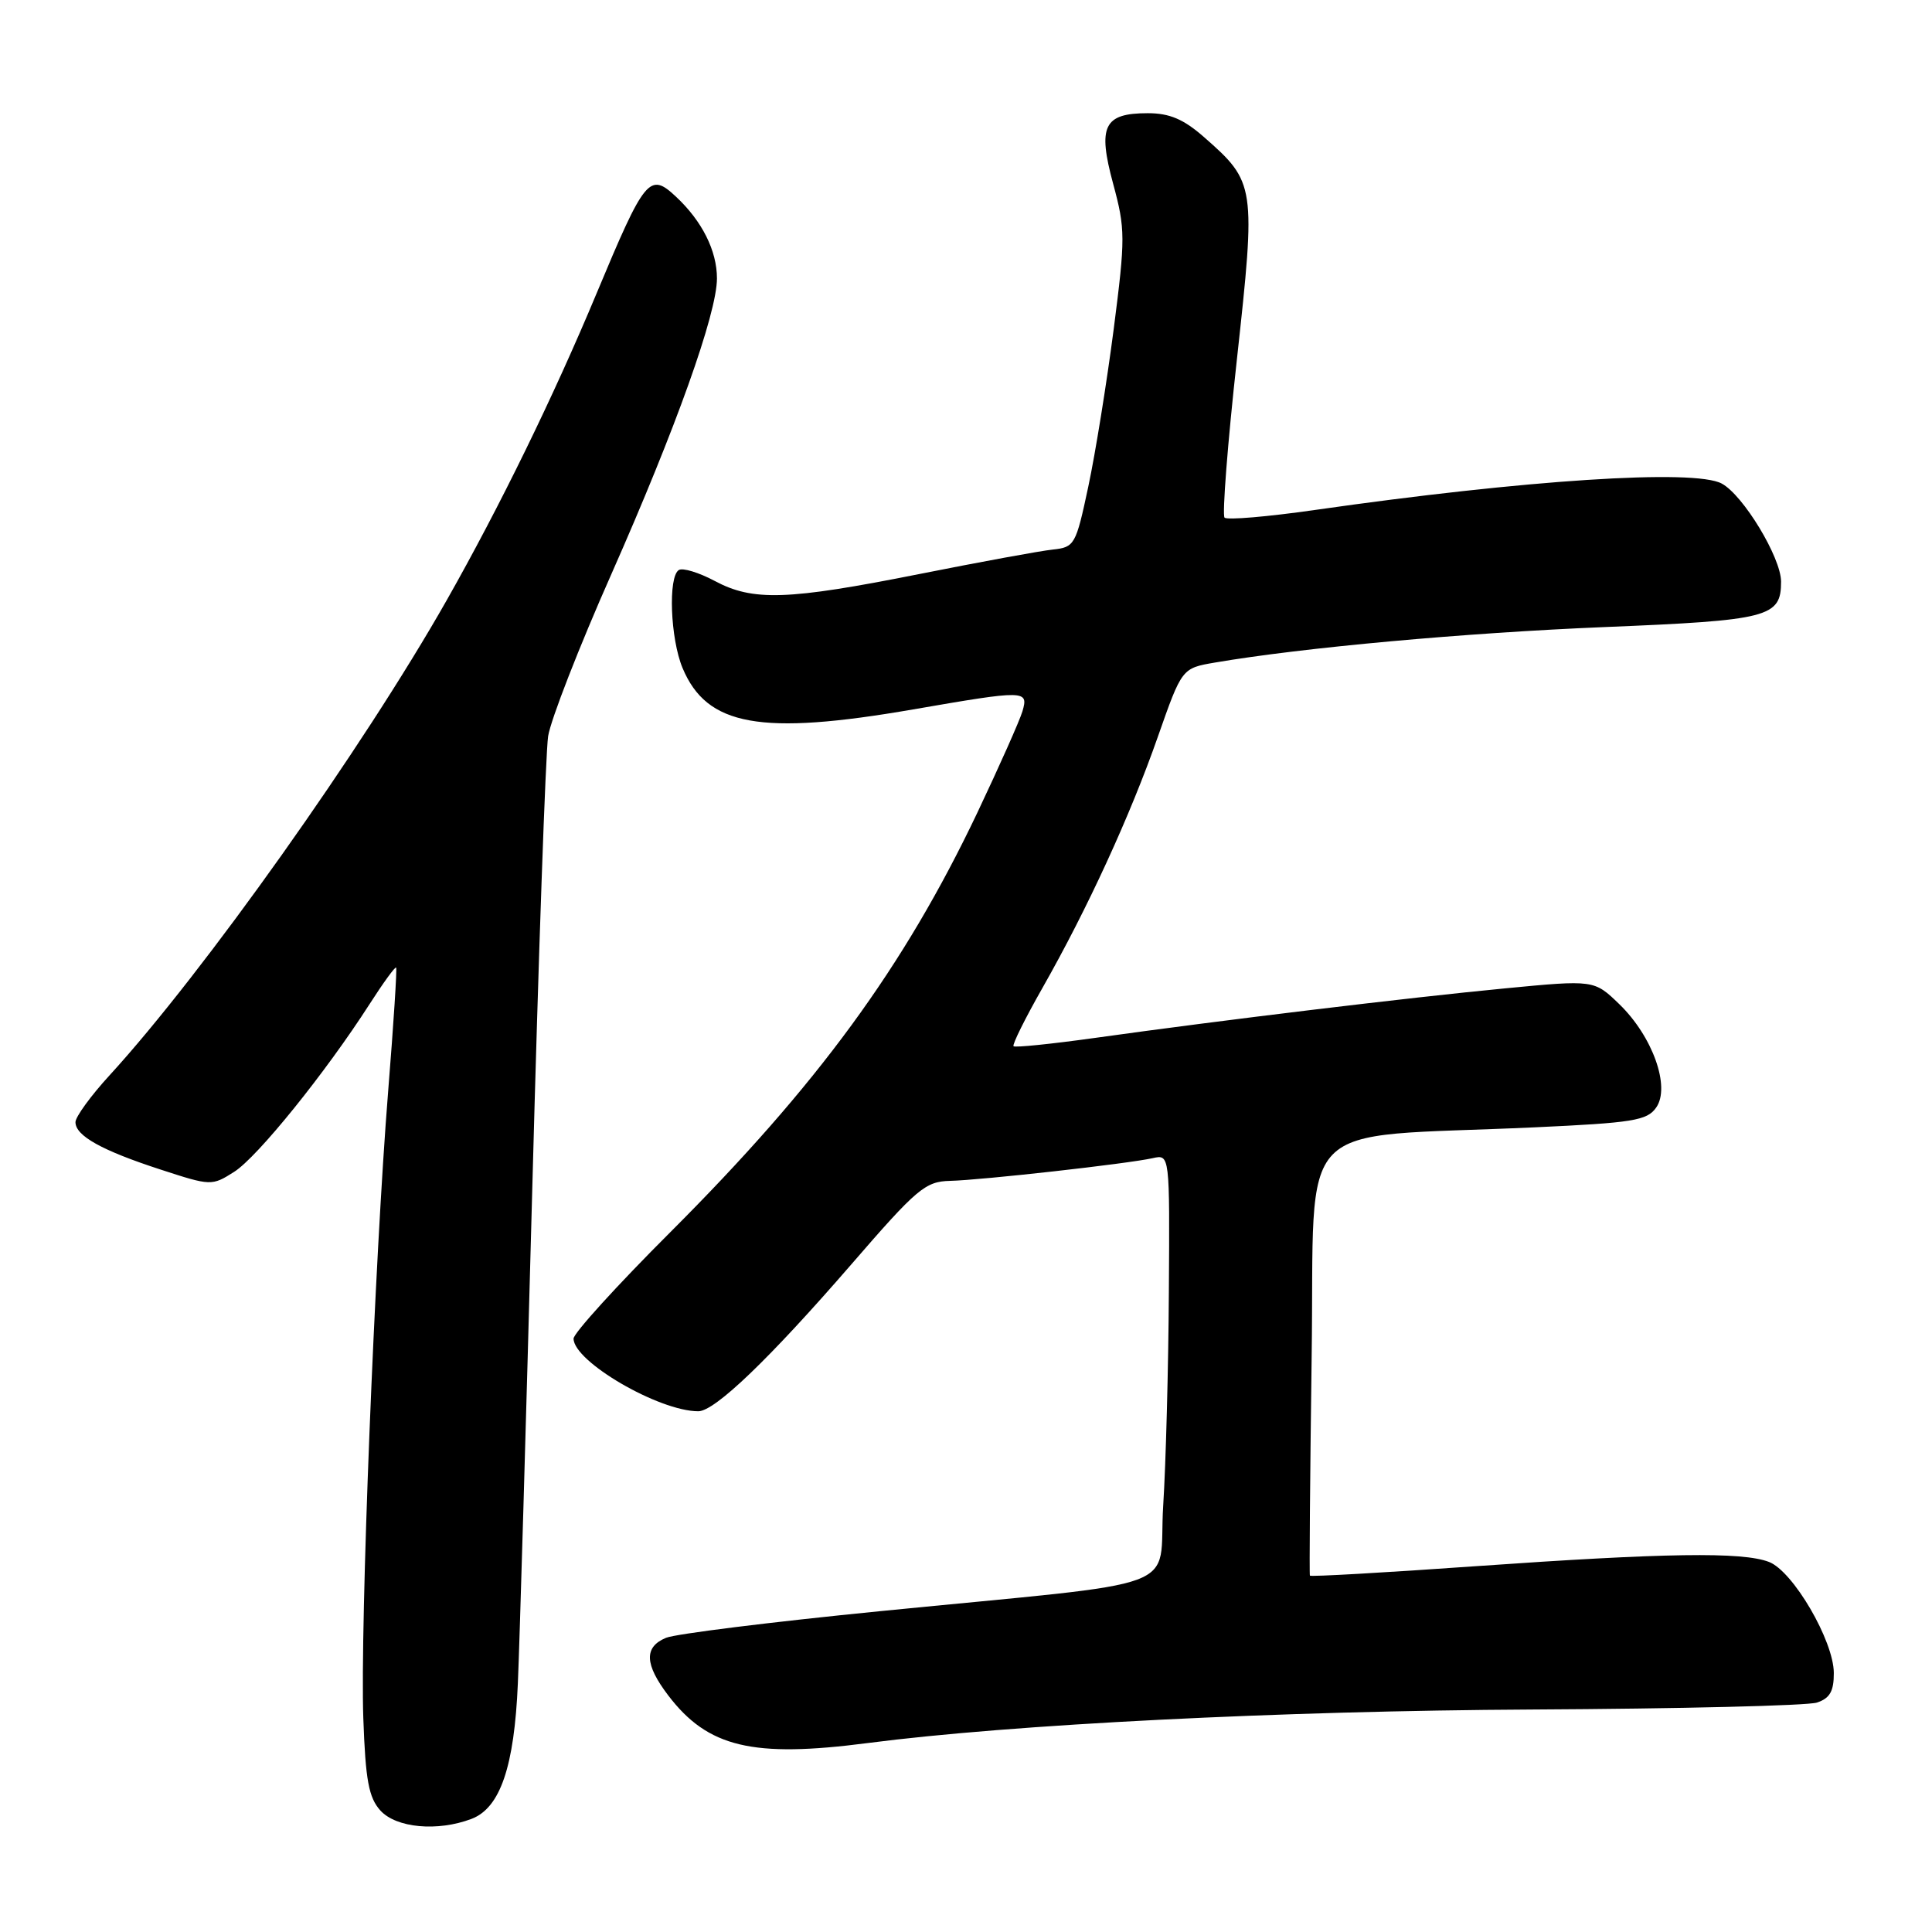 <?xml version="1.0" encoding="UTF-8" standalone="no"?>
<!DOCTYPE svg PUBLIC "-//W3C//DTD SVG 1.1//EN" "http://www.w3.org/Graphics/SVG/1.1/DTD/svg11.dtd" >
<svg xmlns="http://www.w3.org/2000/svg" xmlns:xlink="http://www.w3.org/1999/xlink" version="1.1" viewBox="0 0 256 256">
 <g >
 <path fill="currentColor"
d=" M 62.48 241.01 C 66.28 239.56 68.15 234.10 68.62 223.03 C 68.85 217.79 69.71 188.30 70.53 157.50 C 71.35 126.70 72.30 99.72 72.63 97.55 C 72.97 95.38 76.74 85.70 81.02 76.05 C 89.55 56.78 95.00 41.53 95.00 36.89 C 95.00 33.22 93.03 29.29 89.57 26.06 C 86.07 22.78 85.46 23.52 79.04 38.90 C 73.35 52.54 66.20 67.17 59.21 79.50 C 48.09 99.11 26.97 128.87 14.54 142.46 C 12.04 145.18 10.00 147.99 10.00 148.69 C 10.00 150.50 13.49 152.44 21.27 154.97 C 27.95 157.15 28.07 157.15 31.02 155.28 C 34.10 153.34 43.14 142.13 48.97 133.05 C 50.78 130.23 52.36 128.05 52.49 128.21 C 52.62 128.37 52.15 135.70 51.44 144.50 C 49.64 166.89 47.71 215.51 48.14 227.65 C 48.43 235.89 48.86 238.19 50.40 239.90 C 52.51 242.22 57.98 242.72 62.48 241.01 Z  M 115.00 230.96 C 134.00 228.49 169.74 226.69 203.00 226.52 C 222.53 226.42 239.51 226.01 240.75 225.60 C 242.46 225.04 243.00 224.10 242.99 221.68 C 242.98 217.42 237.58 208.17 234.39 206.96 C 230.85 205.61 220.71 205.76 195.52 207.53 C 183.54 208.38 173.66 208.94 173.57 208.78 C 173.48 208.63 173.59 195.62 173.80 179.88 C 174.26 147.38 170.89 150.86 203.30 149.38 C 216.37 148.78 218.25 148.48 219.45 146.76 C 221.37 144.03 218.99 137.35 214.58 133.07 C 211.23 129.83 211.23 129.83 199.37 130.97 C 186.64 132.19 162.01 135.16 145.08 137.53 C 139.34 138.33 134.49 138.83 134.30 138.63 C 134.10 138.44 135.83 134.95 138.14 130.89 C 144.10 120.40 149.75 108.11 153.43 97.60 C 156.61 88.54 156.61 88.54 161.00 87.79 C 172.57 85.81 194.15 83.85 212.61 83.09 C 234.40 82.20 236.00 81.79 236.00 77.07 C 236.00 73.89 230.98 65.59 228.13 64.07 C 224.49 62.12 202.11 63.58 174.19 67.58 C 167.96 68.47 162.60 68.93 162.26 68.59 C 161.93 68.26 162.66 58.80 163.90 47.58 C 166.42 24.56 166.37 24.16 159.52 18.15 C 156.83 15.79 154.97 15.00 152.09 15.00 C 146.26 15.00 145.42 16.70 147.50 24.36 C 149.12 30.36 149.13 31.50 147.57 43.62 C 146.65 50.70 145.14 60.10 144.20 64.50 C 142.56 72.21 142.39 72.51 139.50 72.82 C 137.85 72.99 129.87 74.46 121.78 76.07 C 104.34 79.54 99.76 79.69 94.69 76.97 C 92.60 75.86 90.47 75.21 89.95 75.53 C 88.51 76.42 88.82 84.62 90.44 88.51 C 93.66 96.22 100.77 97.50 121.00 94.00 C 135.92 91.42 136.30 91.43 135.48 94.25 C 135.11 95.49 132.42 101.53 129.50 107.69 C 119.76 128.16 108.35 143.75 88.80 163.29 C 81.76 170.32 76.00 176.66 76.00 177.37 C 76.00 180.41 87.31 187.00 92.53 187.00 C 94.73 187.00 101.96 180.05 112.81 167.53 C 121.52 157.46 122.61 156.55 125.90 156.47 C 130.06 156.37 149.42 154.21 152.75 153.46 C 155.00 152.96 155.00 152.96 154.88 171.23 C 154.82 181.28 154.48 194.00 154.13 199.50 C 153.40 211.14 158.18 209.36 116.50 213.50 C 102.20 214.92 89.49 216.50 88.25 217.02 C 85.31 218.24 85.41 220.53 88.55 224.66 C 93.80 231.54 99.71 232.95 115.00 230.96 Z "/>
</g>
</svg>
